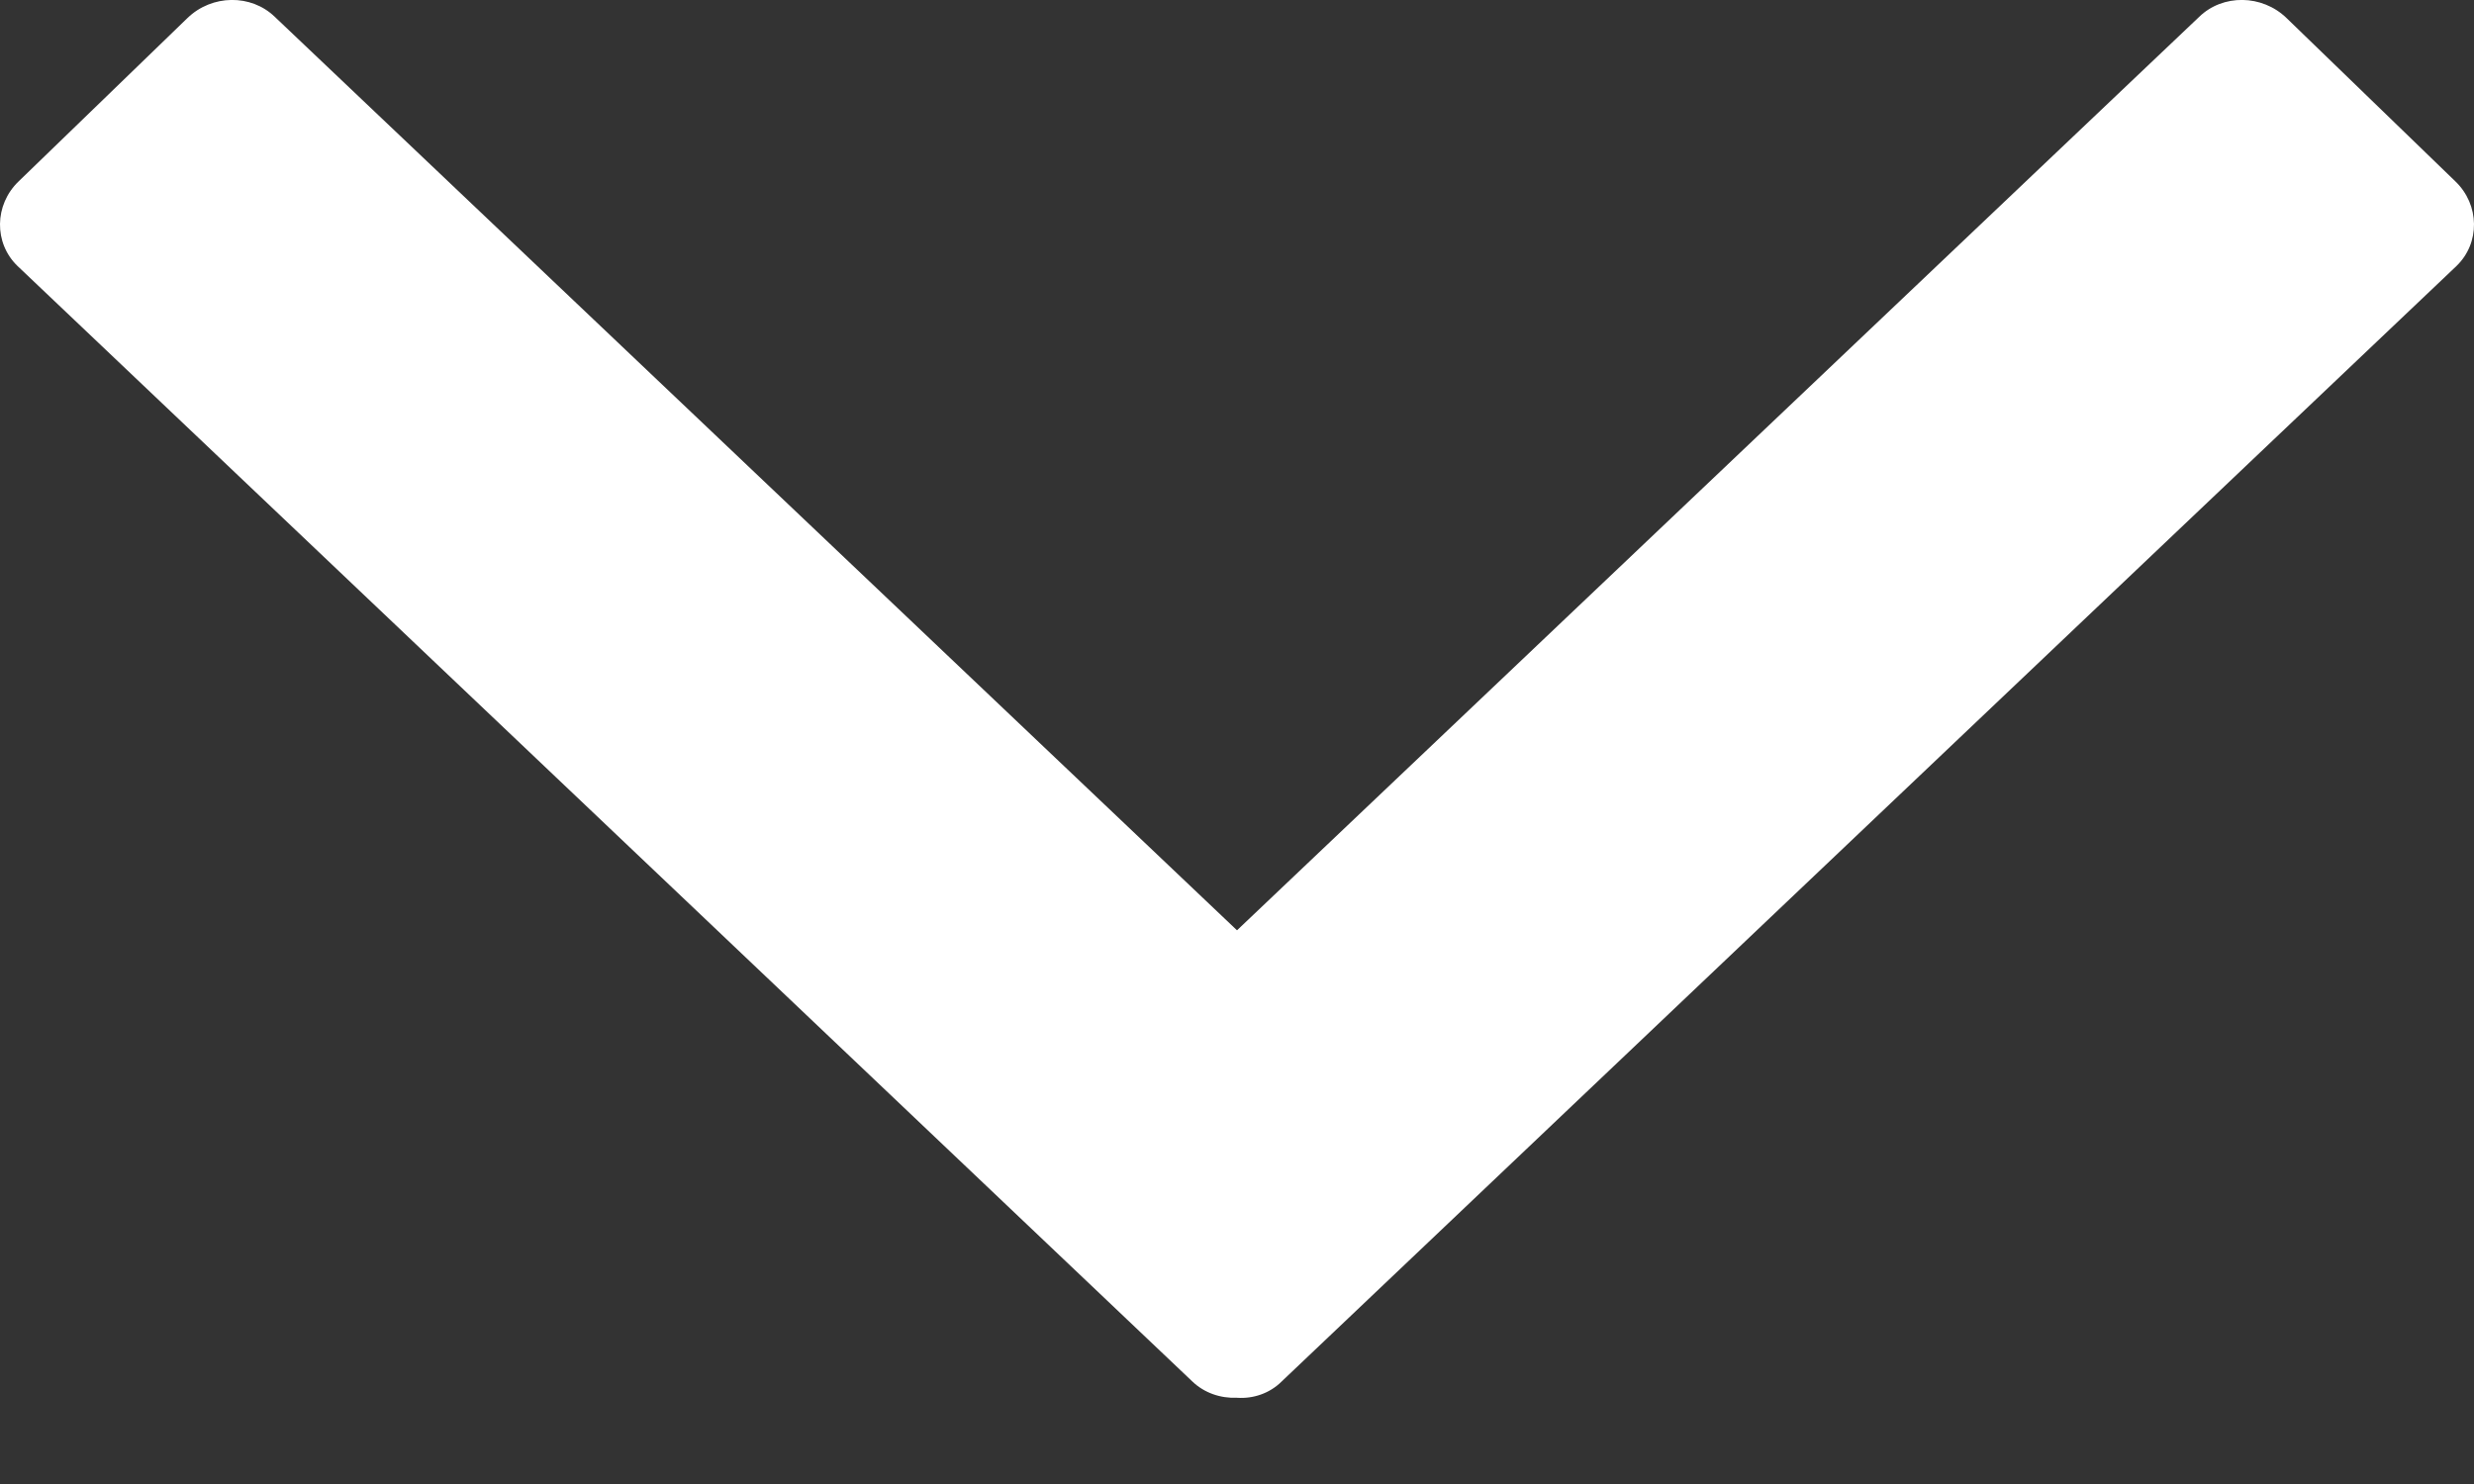 <svg width="15" height="9" viewBox="0 0 15 9" fill="none" xmlns="http://www.w3.org/2000/svg">
<rect x="0" y="0" width="15" height="9" fill="#333333" stroke="none"/>
<path fill-rule="evenodd" clip-rule="evenodd" d="M7.5 5.642L13.334 0.102C13.477 -0.037 13.715 -0.034 13.863 0.109L14.887 1.1C15.035 1.242 15.038 1.474 14.894 1.613L7.771 8.378C7.698 8.451 7.597 8.484 7.5 8.477C7.4 8.481 7.302 8.448 7.229 8.378L0.106 1.613C-0.038 1.474 -0.035 1.242 0.113 1.1L1.137 0.109C1.285 -0.034 1.522 -0.037 1.666 0.102L7.5 5.642Z" fill="white"/>
</svg>
